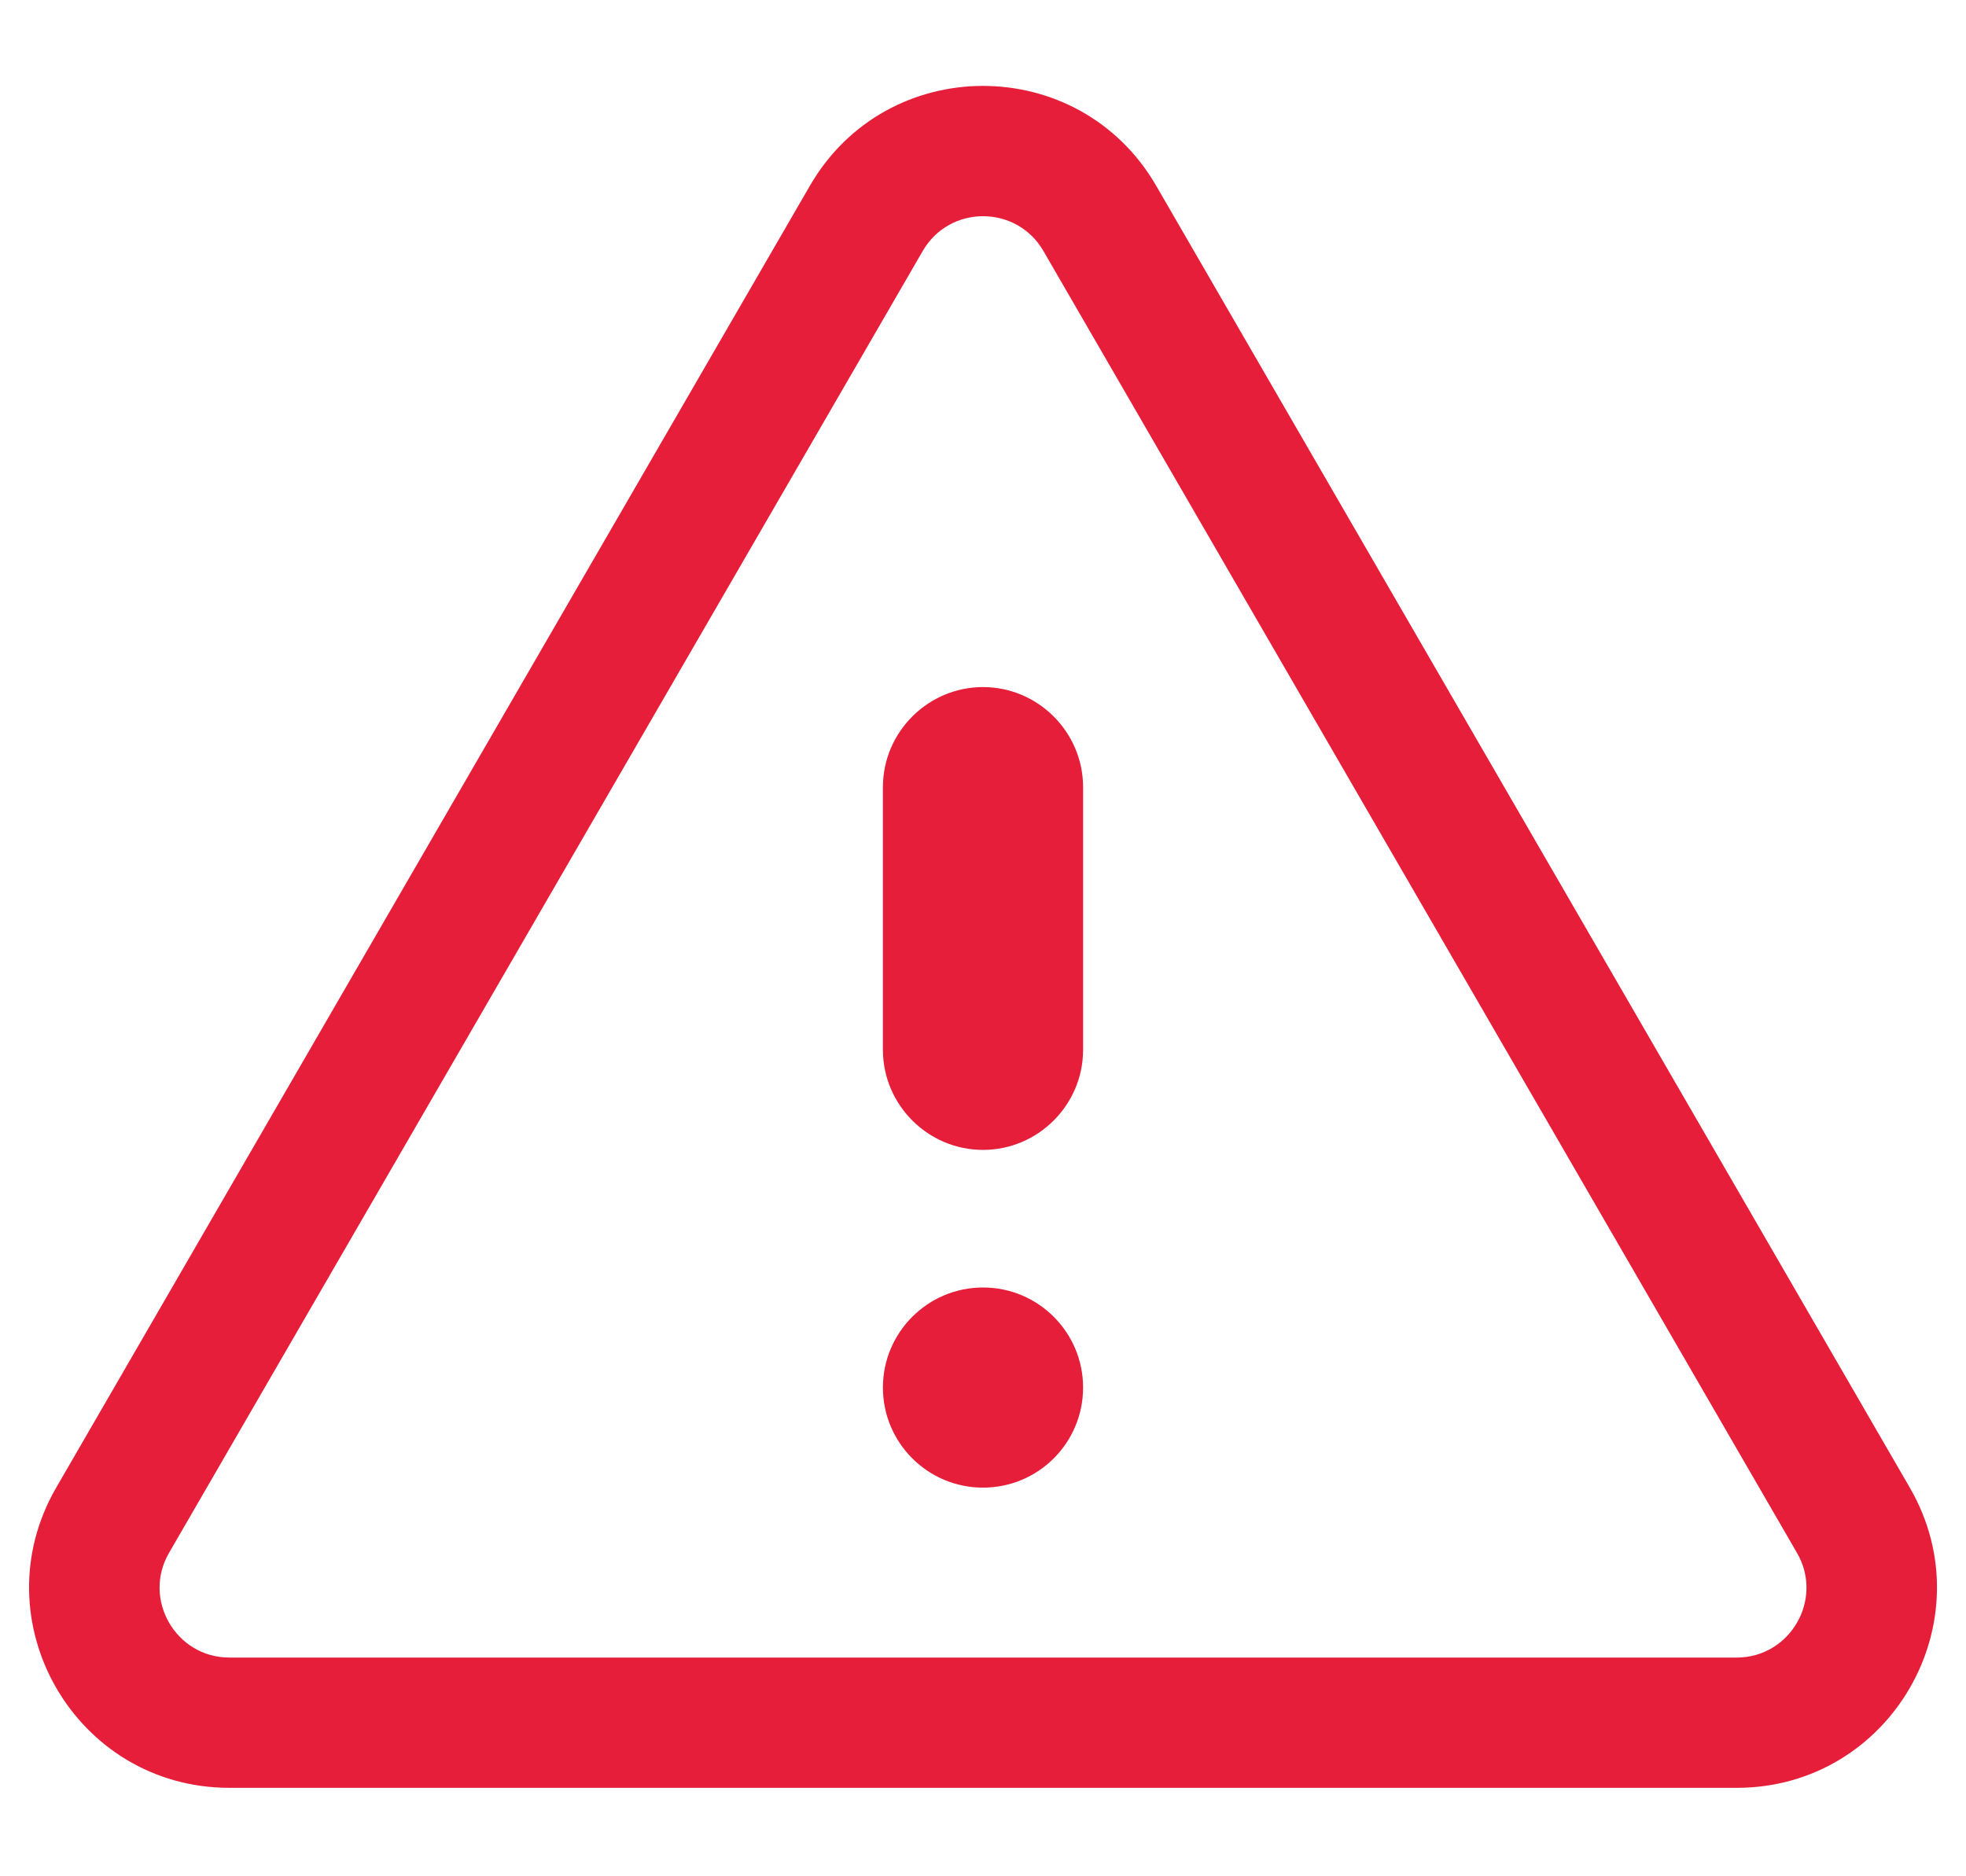 <svg width="22" height="21" viewBox="0 0 22 21" fill="none" xmlns="http://www.w3.org/2000/svg">
<path d="M11 12.87C10.384 12.87 9.88 12.366 9.88 11.75V8.81C9.88 8.194 10.384 7.69 11 7.69C11.616 7.69 12.12 8.194 12.12 8.81V11.75C12.12 12.366 11.616 12.87 11 12.87Z" fill="#E61E39"/>
<path d="M11 16.65C10.382 16.65 9.88 16.149 9.88 15.53C9.88 14.912 10.382 14.41 11 14.41C11.619 14.41 12.12 14.912 12.12 15.53C12.12 16.149 11.619 16.65 11 16.65Z" fill="#E61E39"/>
<path fill-rule="evenodd" clip-rule="evenodd" d="M12.938 2.079C12.075 0.589 9.925 0.589 9.063 2.079L0.629 16.65C-0.233 18.14 0.842 20.01 2.567 20.01H19.434C21.159 20.01 22.234 18.14 21.371 16.65L12.938 2.079ZM20.109 17.381C20.41 17.899 20.034 18.552 19.434 18.552H2.567C1.967 18.552 1.591 17.899 1.891 17.381L10.325 2.81C10.625 2.29 11.375 2.29 11.676 2.809L20.109 17.381Z" fill="#E61E39"/>
</svg>
